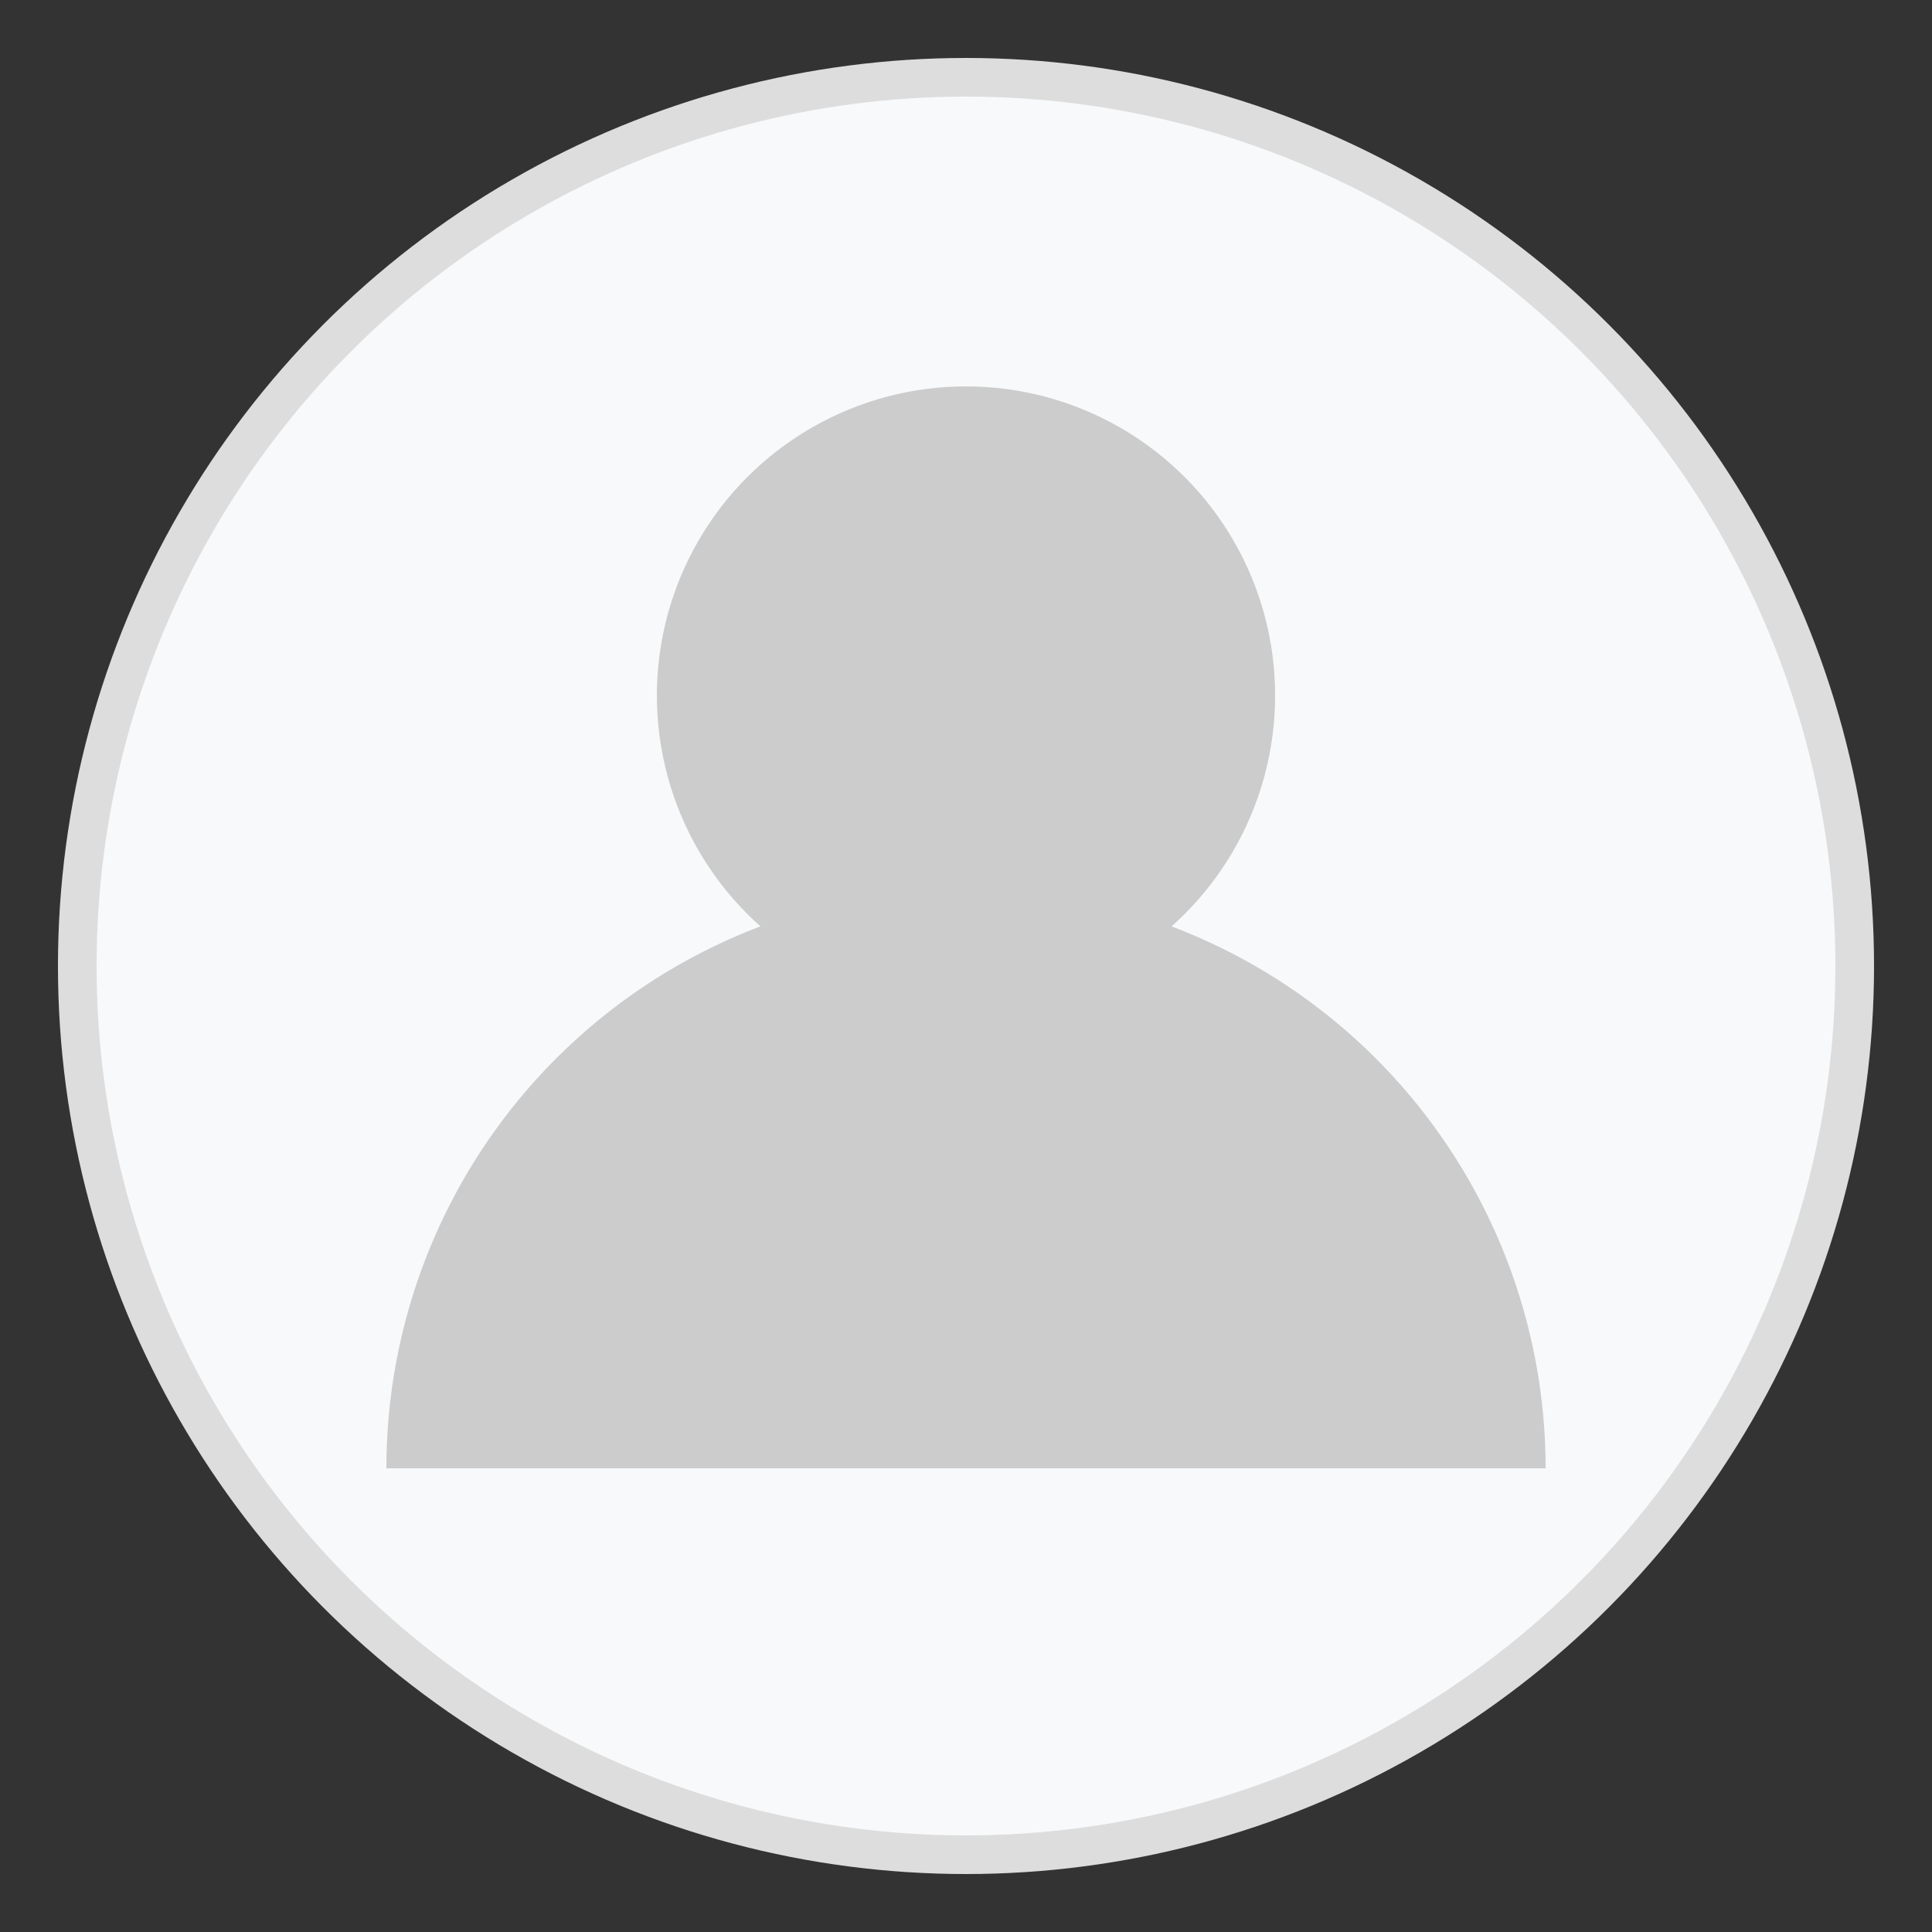 <!DOCTYPE svg>
<svg width="50" height="50" xmlns="http://www.w3.org/2000/svg">
  <rect width="100%" height="100%" fill="#333333" stroke="none"/>
  <circle cx="25" cy="25" r="23" fill="#f8f9fa" stroke="#ddd" stroke-width="1" />
  <circle cx="25" cy="18" r="8" fill="#ccc" />
  <path d="M10,38 A15,15 0 0,1 40,38 Z" fill="#ccc" />
</svg>
